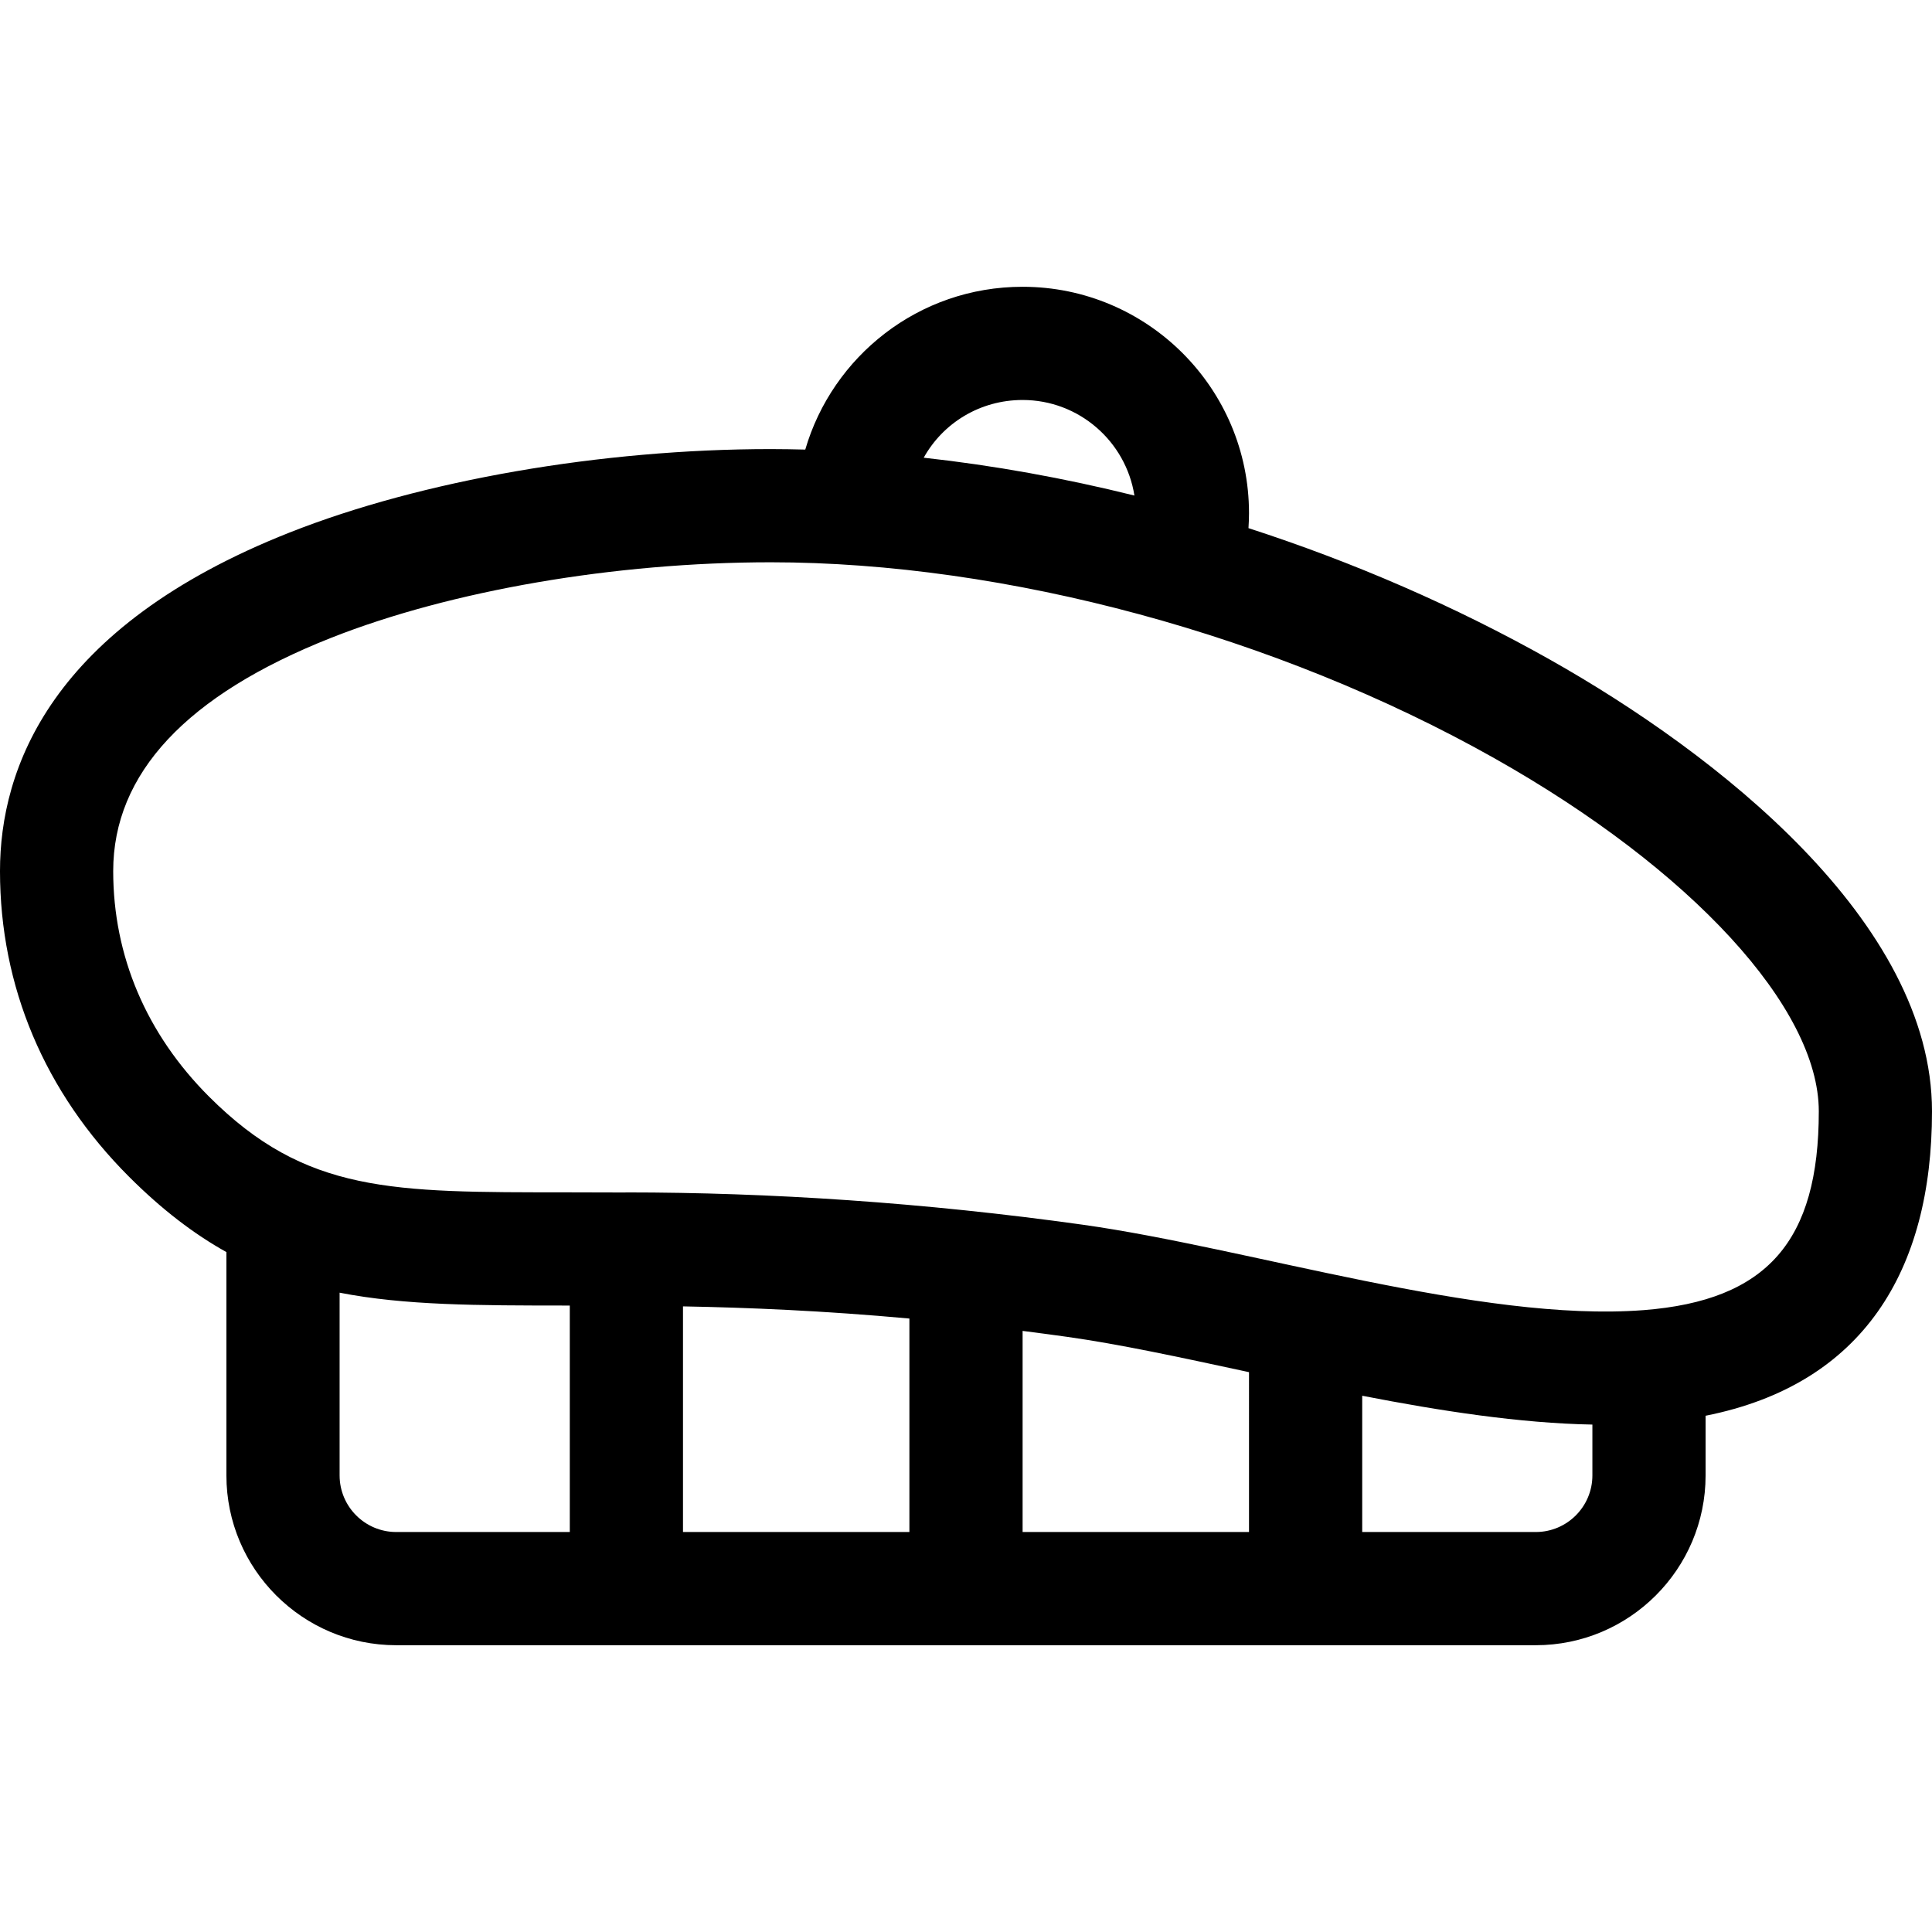 <svg height="512pt" viewBox="0 -75 512 511" width="512pt" xmlns="http://www.w3.org/2000/svg"><path d="m105 360.5h302c24.812 0 45-20.188 45-45v-15.812c41.676-8.285 60-38.387 60-80.676 0-50.293-57.207-94.887-101.254-119.707-25.078-14.129-52.113-25.848-79.887-34.844.086-1.316.141-2.637.141-3.961 0-33.086-26.914-60-60-60-27.617 0-50.418 18.52-57.594 43.145-3.062-.078-6.121-.133-9.16-.133-44.824 0-92.508 8.273-127.551 22.133-63.391 25.07-76.695 62.621-76.695 89.707 0 30.613 11.816 58.613 34.176 80.973 8.695 8.695 17.172 15.164 25.824 19.992v59.184c0 24.812 20.188 45 45 45zm46-30h-46c-8.27 0-15-6.727-15-15v-48.426c17.273 3.379 36.539 3.398 60.133 3.41h.867zm90 0h-60v-59.797c17.434.324 37.121 1.141 60 3.223zm90 0h-60v-53.297c3.836.488 7.742 1.008 11.742 1.566 13.859 1.941 30.07 5.441 47.238 9.145.336.074.68.148 1.02.223zm91-15c0 8.273-6.73 15-15 15h-46v-36.113c20.676 4.027 41.789 7.289 61 7.641zm-151-285c14.949 0 27.379 10.996 29.633 25.324-18.602-4.617-37.332-7.996-55.84-10.027 5.113-9.176 14.898-15.297 26.207-15.297zm-215.609 184.609c-16.609-16.609-25.391-37.273-25.391-59.758 0-25.863 19.422-46.66 57.727-61.809 31.715-12.543 75.273-20.031 116.52-20.031 62.371 0 134.062 19.414 191.773 51.93 52.23 29.43 85.98 66.16 85.98 93.57 0 34.34-13.625 50.148-46.461 52.691-.027 0-.059 0-.086.004-42.977 3.293-104.465-16.473-148.551-22.648-42.055-5.887-83.117-8.555-120.902-8.555-.137 0-.266.016-.398.02-5.438-.031-10.582-.035-15.453-.039-46.258-.023-69.078.305-94.758-25.375zm0 0"/></svg>